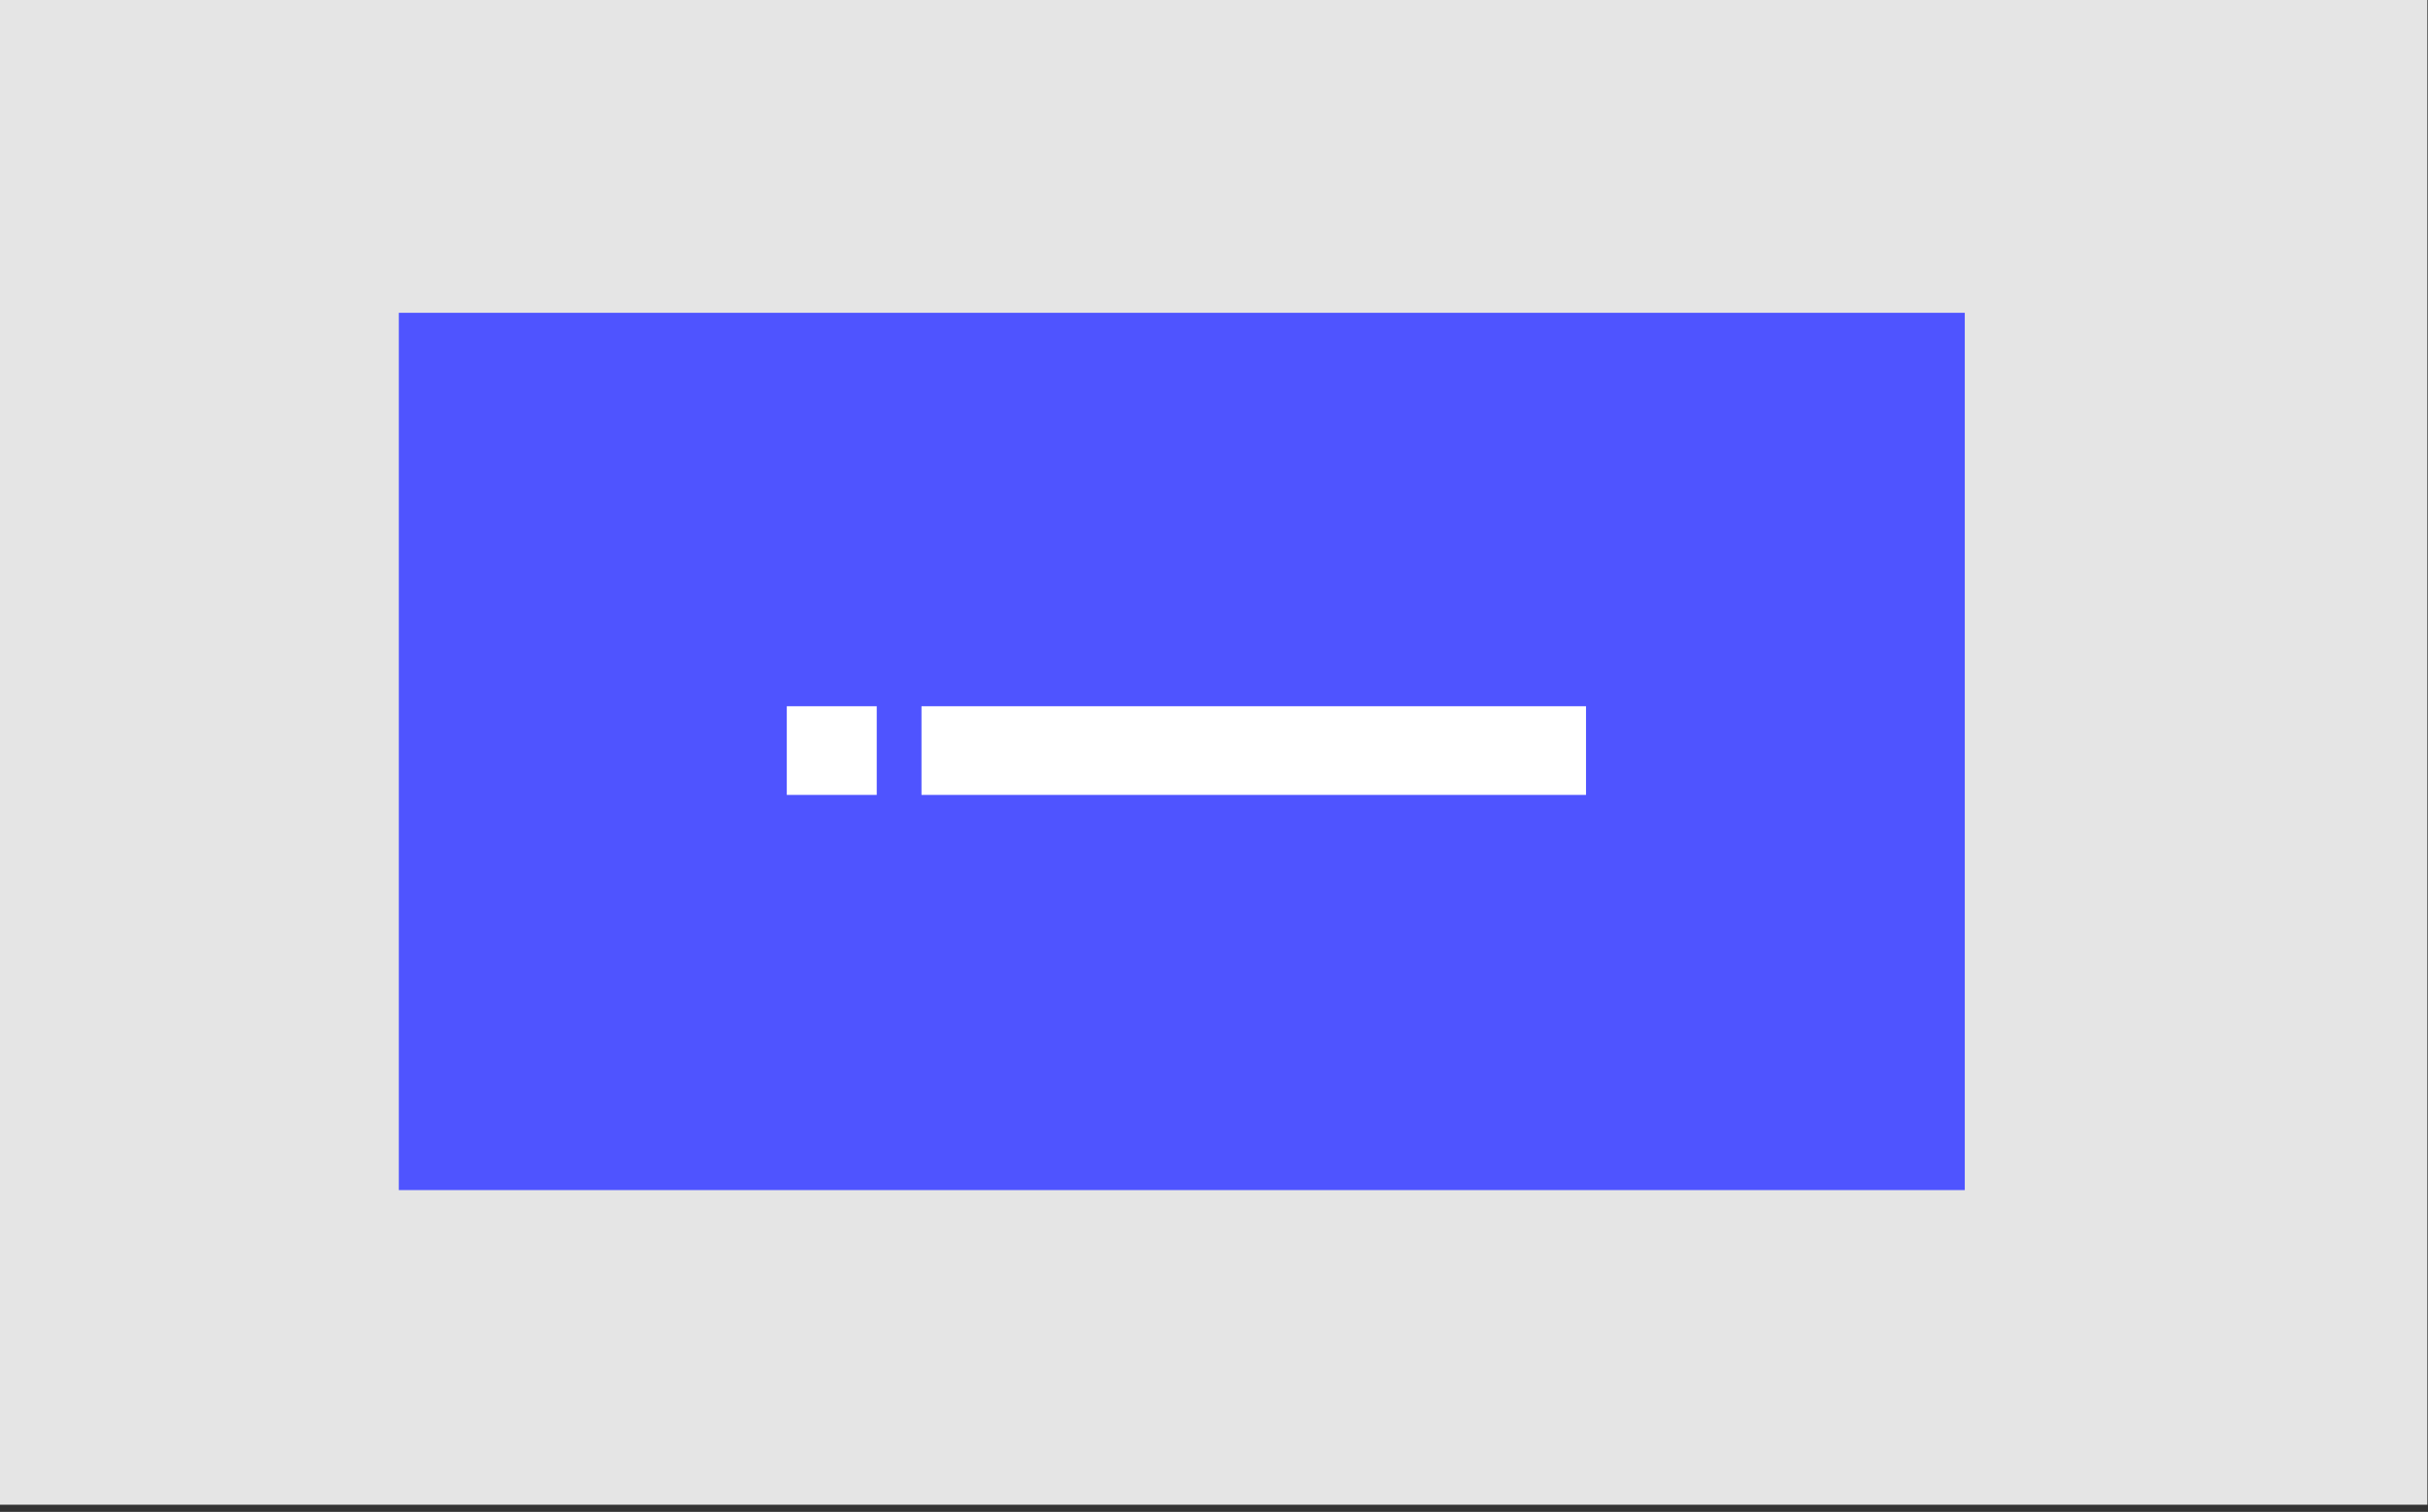 <?xml version="1.0" encoding="UTF-8" standalone="no"?>
<!DOCTYPE svg PUBLIC "-//W3C//DTD SVG 1.1//EN" "http://www.w3.org/Graphics/SVG/1.1/DTD/svg11.dtd">
<svg width="100%" height="100%" viewBox="0 0 387 241" version="1.1" xmlns="http://www.w3.org/2000/svg" xmlns:xlink="http://www.w3.org/1999/xlink" xml:space="preserve" xmlns:serif="http://www.serif.com/" style="fill-rule:evenodd;clip-rule:evenodd;stroke-linejoin:round;stroke-miterlimit:2;">
    <rect x="0" y="0" width="387" height="241" fill="#333333" stroke="none"/>
    <g transform="matrix(1,0,0,1,-561.033,-1790.01)">
        <g transform="matrix(1,0,0,1.611,411.328,1102.99)">
            <g id="Image" transform="matrix(1,0,0,0.622,-0.079,-0.946)">
                <g transform="matrix(0.896,0,0,0.523,15.554,586.603)">
                    <rect x="149.781" y="192.013" width="431.833" height="457.912" style="fill:rgb(229,229,229);"/>
                </g>
                <g transform="matrix(0.13,0,0,0.134,-196.669,731.742)">
                    <g id="Illustration">
                        <rect x="3154" y="38.51" width="1920" height="1041.49" style="fill:rgb(79,84,255);"/>
                    </g>
                </g>
                <g transform="matrix(0.662,0,0,0.813,-249.454,-7.473)">
                    <rect x="792.515" y="992.577" width="21.656" height="17.349" style="fill:white;"/>
                </g>
                <g transform="matrix(4.891,0,0,0.813,-3579.53,-7.473)">
                    <rect x="792.515" y="992.577" width="21.656" height="17.349" style="fill:white;"/>
                </g>
            </g>
        </g>
    </g>
</svg>
